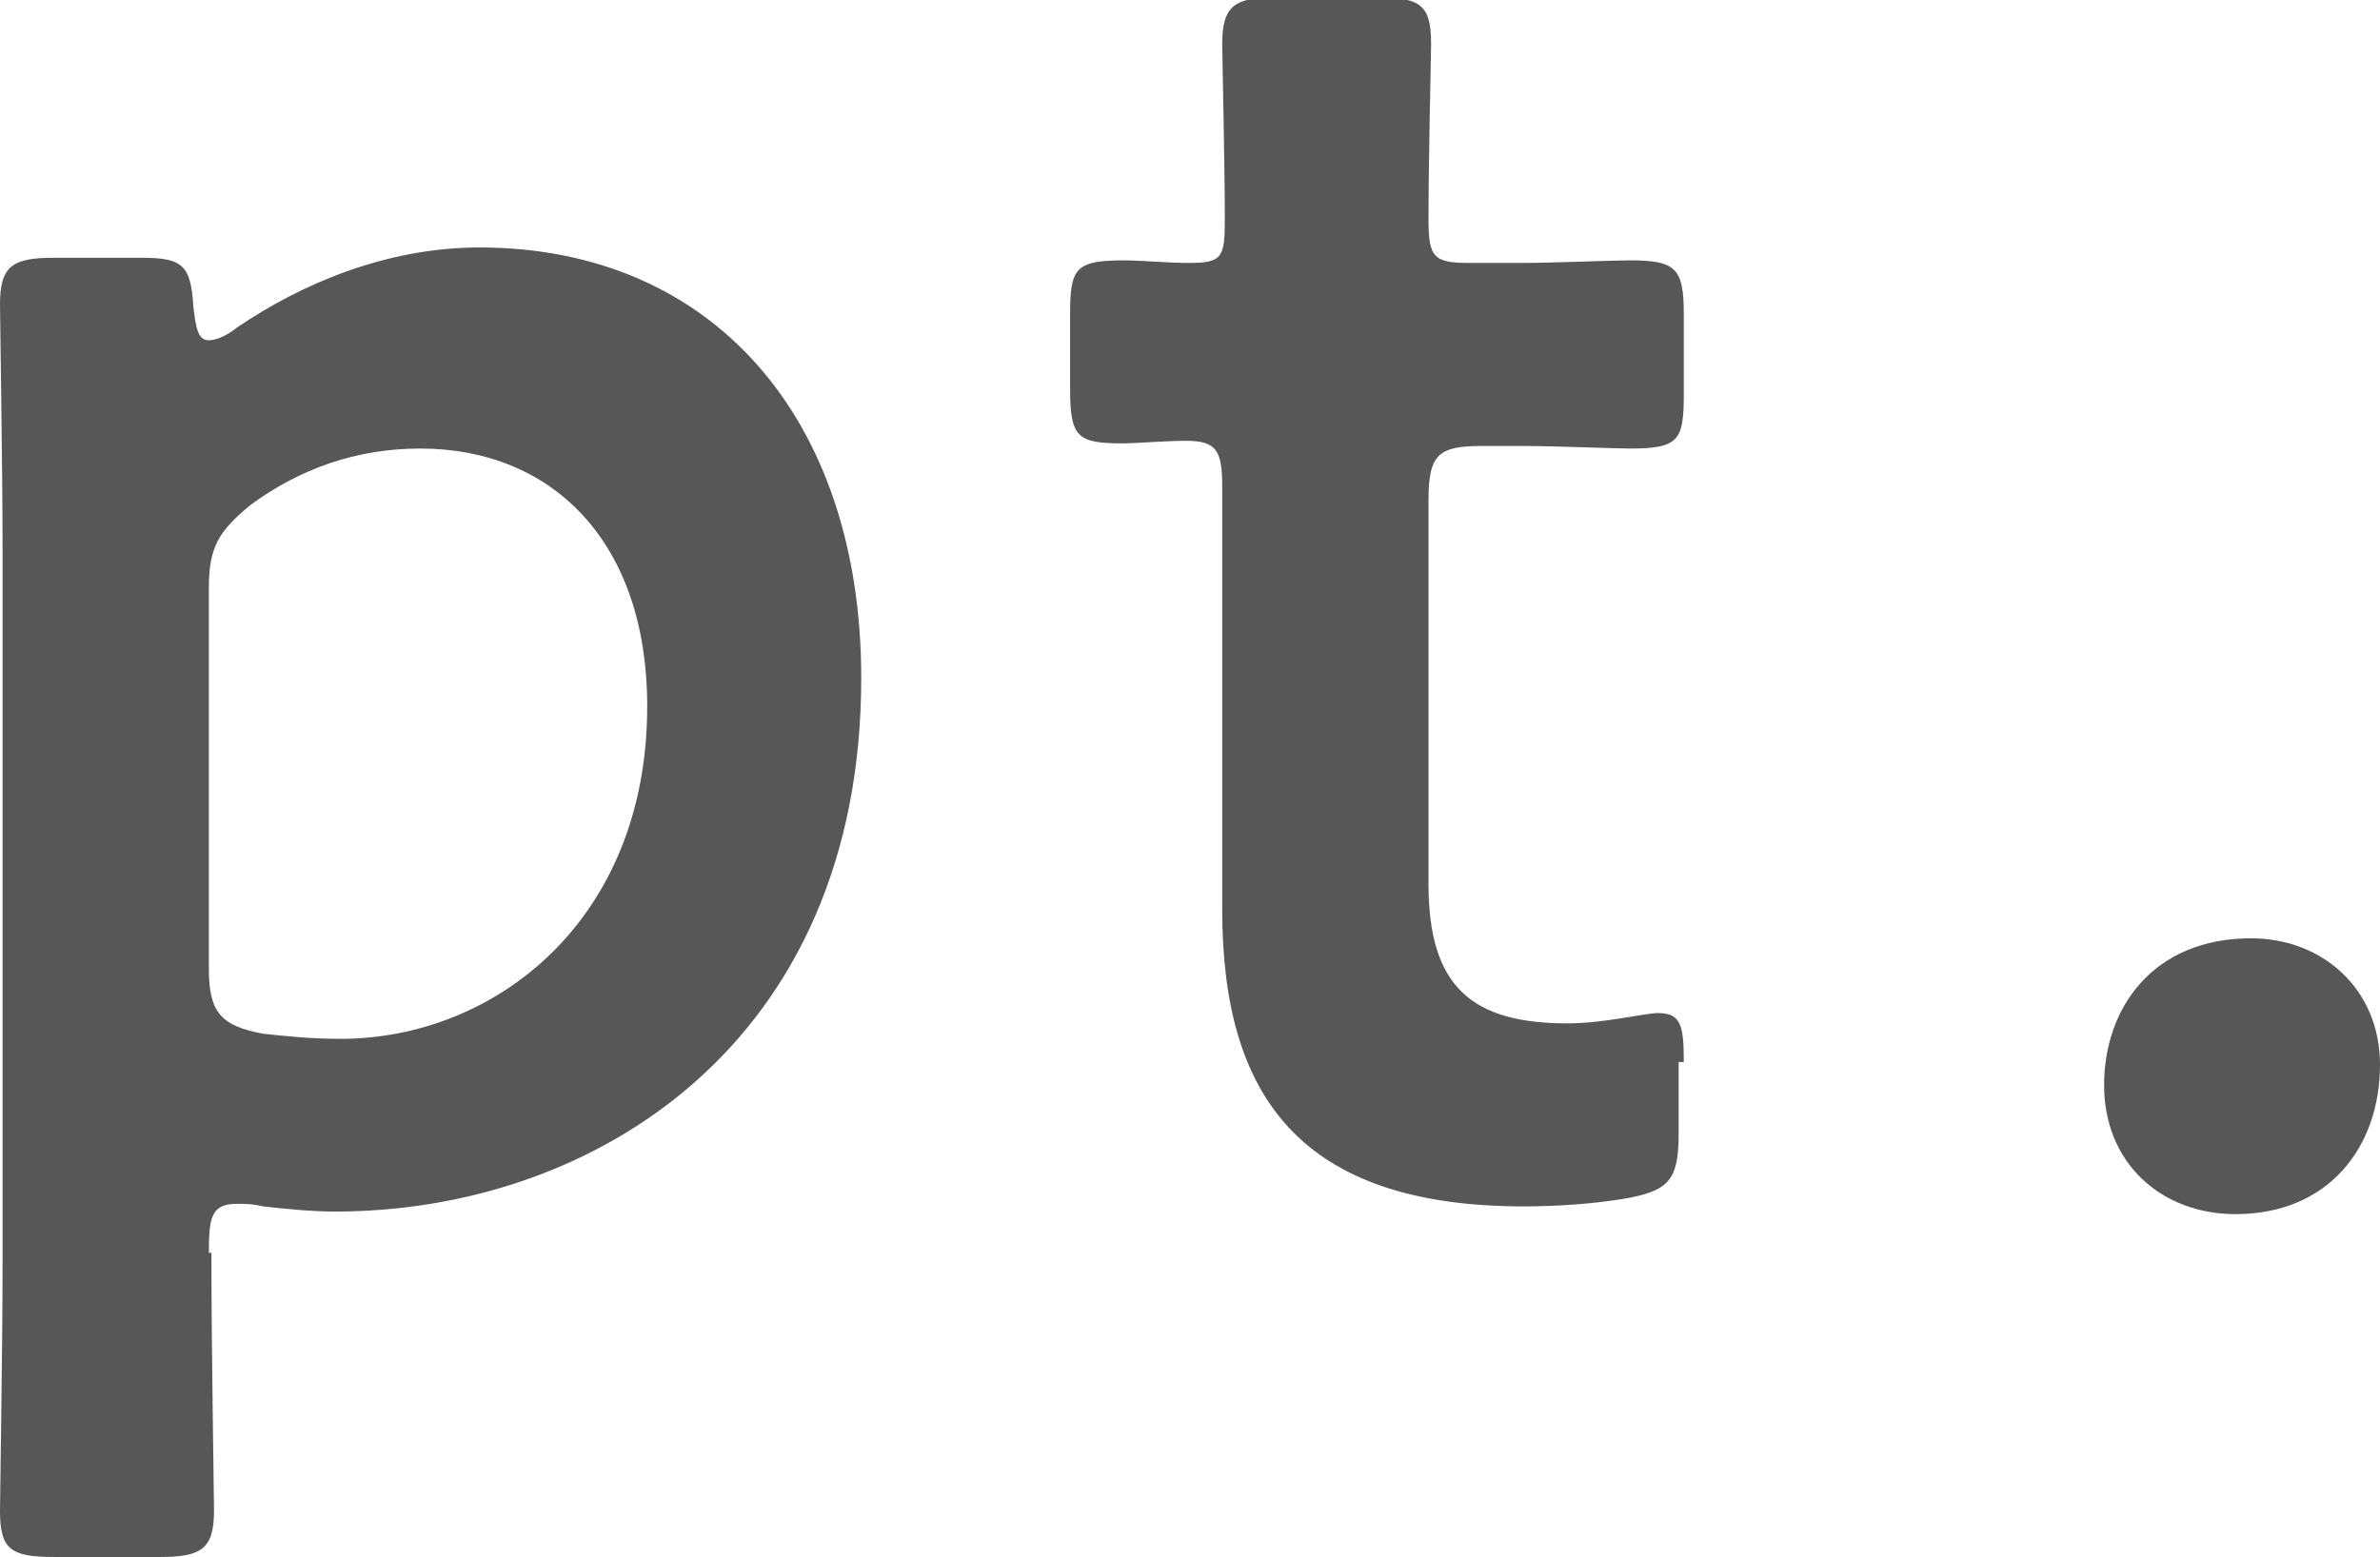 <?xml version="1.0" encoding="utf-8"?>
<!-- Generator: Adobe Illustrator 24.1.0, SVG Export Plug-In . SVG Version: 6.00 Build 0)  -->
<svg version="1.1" id="レイヤー_1" xmlns="http://www.w3.org/2000/svg" xmlns:xlink="http://www.w3.org/1999/xlink" x="0px"
	 y="0px" width="92.3px" height="60.4px" viewBox="0 0 92.3 60.4" style="enable-background:new 0 0 92.3 60.4;"
	 xml:space="preserve">
<style type="text/css">
	.st0{fill:#585757;}
</style>
<path class="st0" d="M8.1,48.6c0-1.4,0.1-1.9,1.1-1.9c0.3,0,0.6,0,1,0.1c0.9,0.1,1.9,0.2,2.8,0.2c10,0,20.4-6.5,20.4-20.7
	c0-10.1-5.8-16.7-14.8-16.7c-3.6,0-6.9,1.4-9.4,3.1c-0.5,0.4-0.9,0.5-1.1,0.5c-0.4,0-0.5-0.4-0.6-1.3c-0.1-1.6-0.4-1.9-2-1.9H2.1
	c-1.6,0-2.1,0.3-2.1,1.8c0,0.5,0.1,6.4,0.1,9.6V49c0,3.2-0.1,9.1-0.1,9.6c0,1.5,0.4,1.8,2.1,1.8h4.1c1.6,0,2.1-0.3,2.1-1.8
	c0-0.5-0.1-6.4-0.1-9.6V48.6z M13.2,40.3c-1.1,0-2.1-0.1-3-0.2c-1.6-0.3-2.1-0.8-2.1-2.5V22.8c0-1.6,0.4-2.2,1.6-3.2
	c1.9-1.4,4.1-2.2,6.6-2.2c5.1,0,8.8,3.6,8.8,10C25.1,35.7,19.2,40.3,13.2,40.3z"/>
<path class="st0" d="M65.3,41.2c0-1.4-0.1-1.9-1-1.9c-0.5,0-2.1,0.4-3.5,0.4c-3.7,0-5.4-1.4-5.4-5.4V19.4c0-1.8,0.4-2.1,2.1-2.1H59
	c1.3,0,3.6,0.1,4.2,0.1c1.9,0,2.1-0.3,2.1-2.1v-3.1c0-1.8-0.3-2.1-2.1-2.1c-0.7,0-2.9,0.1-4.2,0.1H57c-1.4,0-1.6-0.2-1.6-1.7
	c0-2.5,0.1-6.3,0.1-6.8c0-1.5-0.4-1.8-2.1-1.8h-3.9c-1.6,0-2.1,0.3-2.1,1.8c0,0.5,0.1,4.6,0.1,6.8c0,1.5-0.1,1.7-1.4,1.7
	c-0.8,0-1.9-0.1-2.5-0.1c-1.9,0-2.1,0.3-2.1,2.1v2.9c0,1.9,0.3,2.1,2.1,2.1c0.4,0,1.6-0.1,2.4-0.1c1.2,0,1.4,0.4,1.4,1.8v16.4
	c0,7.2,3,11.5,11.7,11.5c1.3,0,2.7-0.1,3.9-0.3c1.7-0.3,2.1-0.7,2.1-2.5V41.2z"/>
<path class="st0" d="M87.3,36.4c-3.8,0-5.7,2.7-5.7,5.7c0,3,2.2,5,5.1,5c3.6,0,5.6-2.6,5.6-5.8C92.3,38.4,90.1,36.4,87.3,36.4z"/>
</svg>
